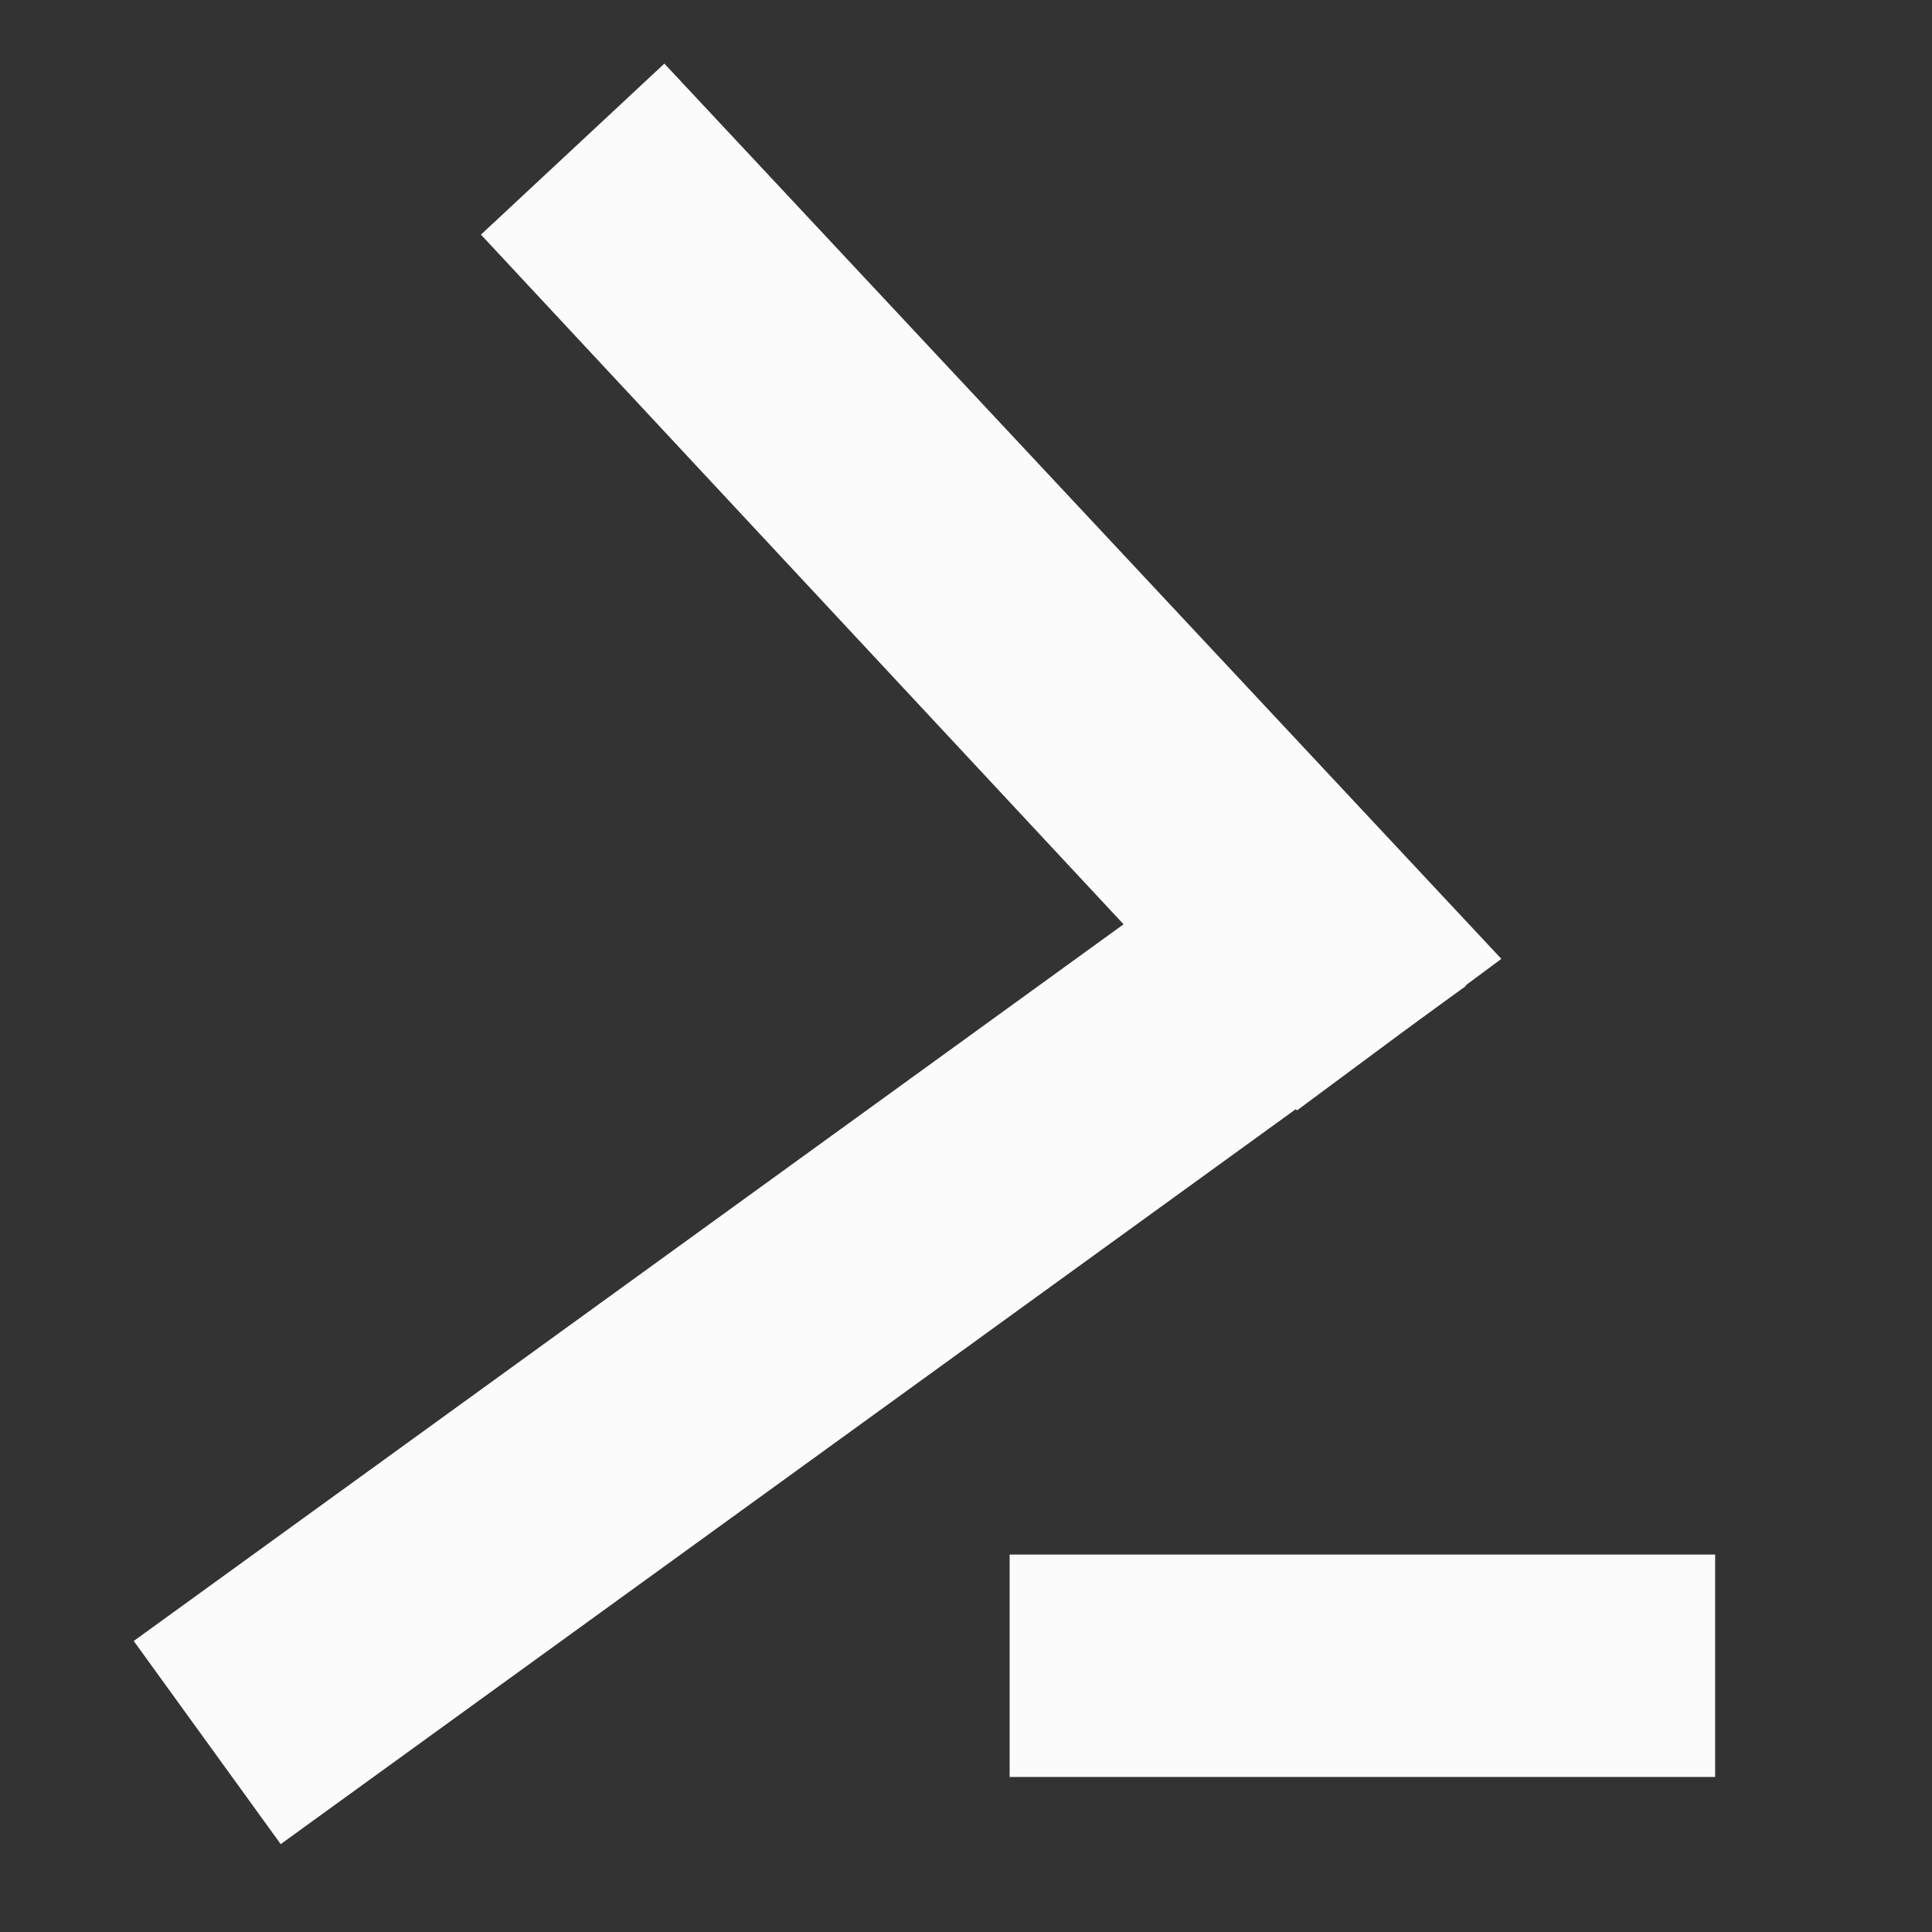 <?xml version="1.0" encoding="UTF-8" standalone="no"?>
<!DOCTYPE svg PUBLIC "-//W3C//DTD SVG 1.1//EN" "http://www.w3.org/Graphics/SVG/1.1/DTD/svg11.dtd">
<svg width="100%" height="100%" viewBox="0 0 26 26" version="1.1" xmlns="http://www.w3.org/2000/svg" xmlns:xlink="http://www.w3.org/1999/xlink" xml:space="preserve" xmlns:serif="http://www.serif.com/" style="fill-rule:evenodd;clip-rule:evenodd;stroke-linejoin:round;stroke-miterlimit:1.414;">
    <rect x="0" y="0" width="26" height="26" fill="#333333" stroke="none"/>
    <g id="Artboard1" transform="matrix(0.808,0,0,0.784,-1.182,-1.412)">
        <rect x="1.463" y="1.8" width="31.3" height="32.3" style="fill:none;"/>
        <g transform="matrix(1.146,0,0,1.145,-3.014,-2.148)">
            <g transform="matrix(1.091,0,0,1.177,1.782,0.747)">
                <rect x="15.397" y="22.096" width="9.398" height="2.833" style="fill:rgb(251,251,251);"/>
            </g>
            <g transform="matrix(1.833,-1.369,0.754,1.075,-39.033,25.375)">
                <rect x="15.397" y="22.096" width="9.398" height="2.833" style="fill:rgb(251,251,251);"/>
            </g>
            <g transform="matrix(-1.262,-1.397,0.941,-0.905,21.395,61.602)">
                <path d="M24.795,22.096L15.397,22.096L15.173,24.952L24.795,24.929L24.795,22.096Z" style="fill:rgb(251,251,251);"/>
            </g>
        </g>
    </g>
</svg>
